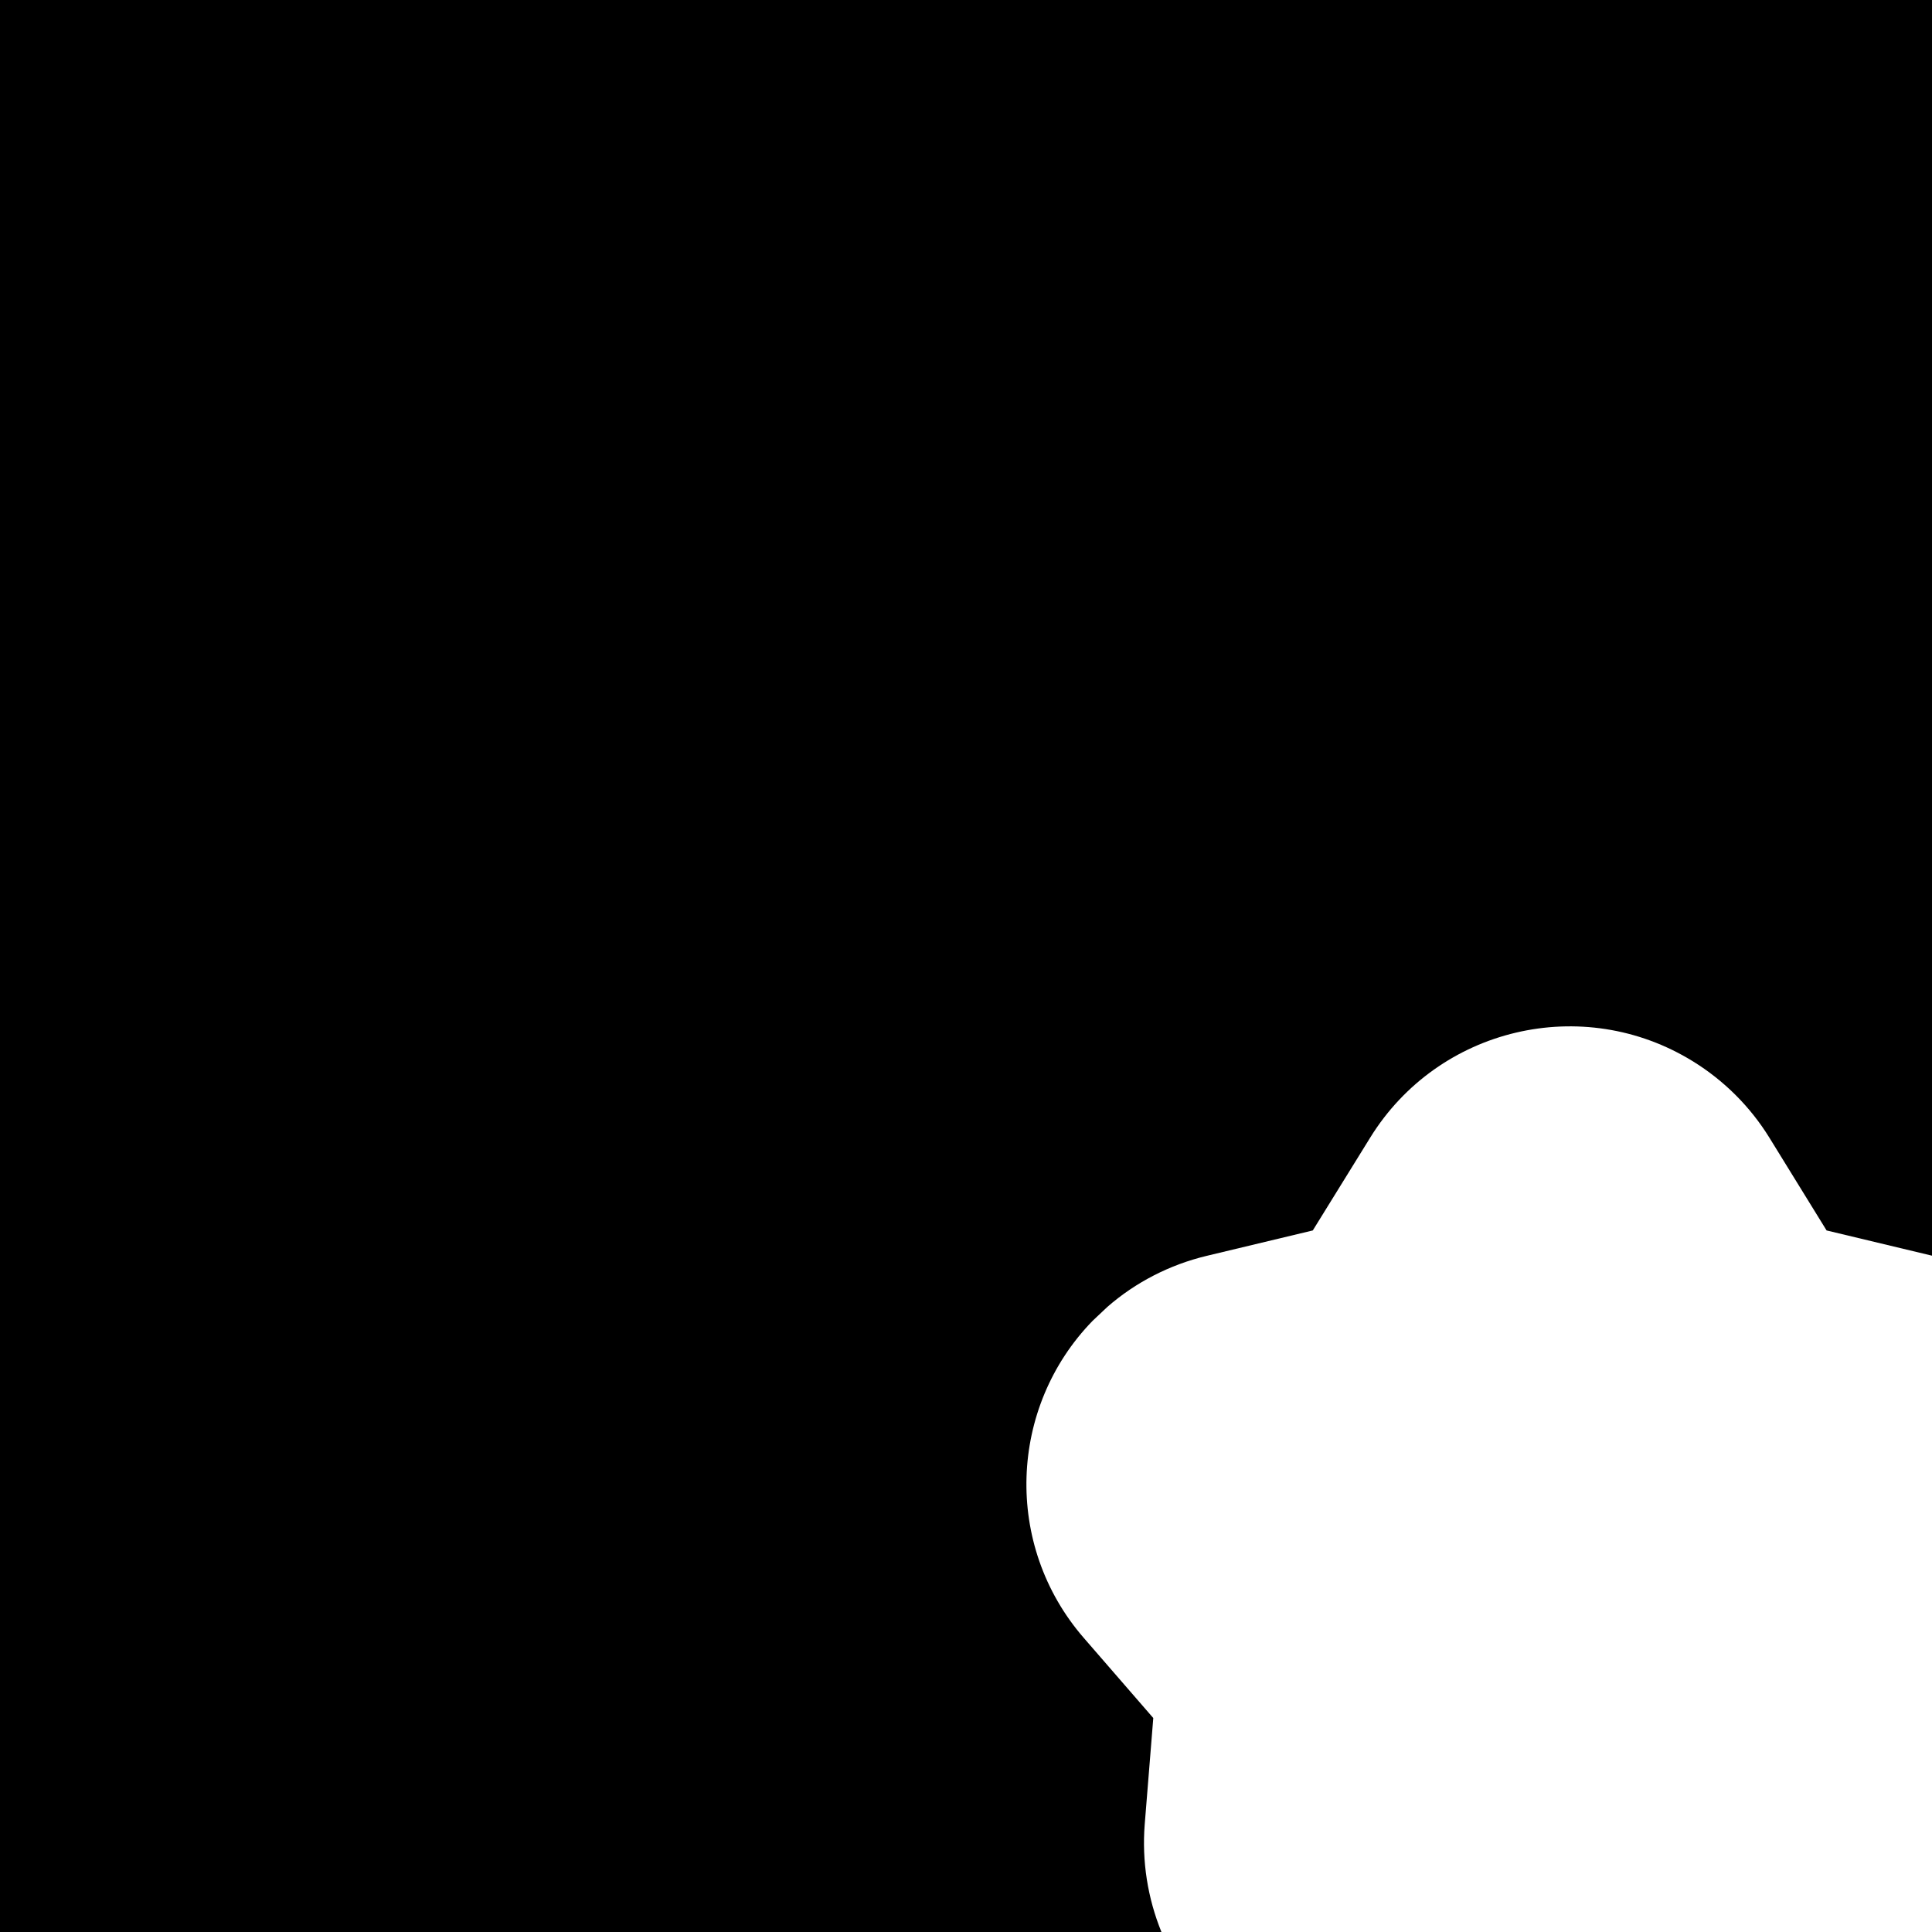<svg width="16" height="16" viewBox="0 0 16 16" fill="none" xmlns="http://www.w3.org/2000/svg">
<path fill-rule="evenodd" clip-rule="evenodd" d="M16 0V10.399L15.127 10.19L14.654 9.423C14.495 9.165 14.278 8.949 14.021 8.79C13.108 8.226 11.911 8.509 11.347 9.422L10.872 10.19L9.991 10.401C9.688 10.474 9.406 10.618 9.171 10.823L9.049 10.938C8.353 11.653 8.309 12.796 8.975 13.564L9.551 14.228L9.48 15.109C9.456 15.413 9.504 15.719 9.619 16.001L0 16V0H16Z" fill="black"/>
</svg>
